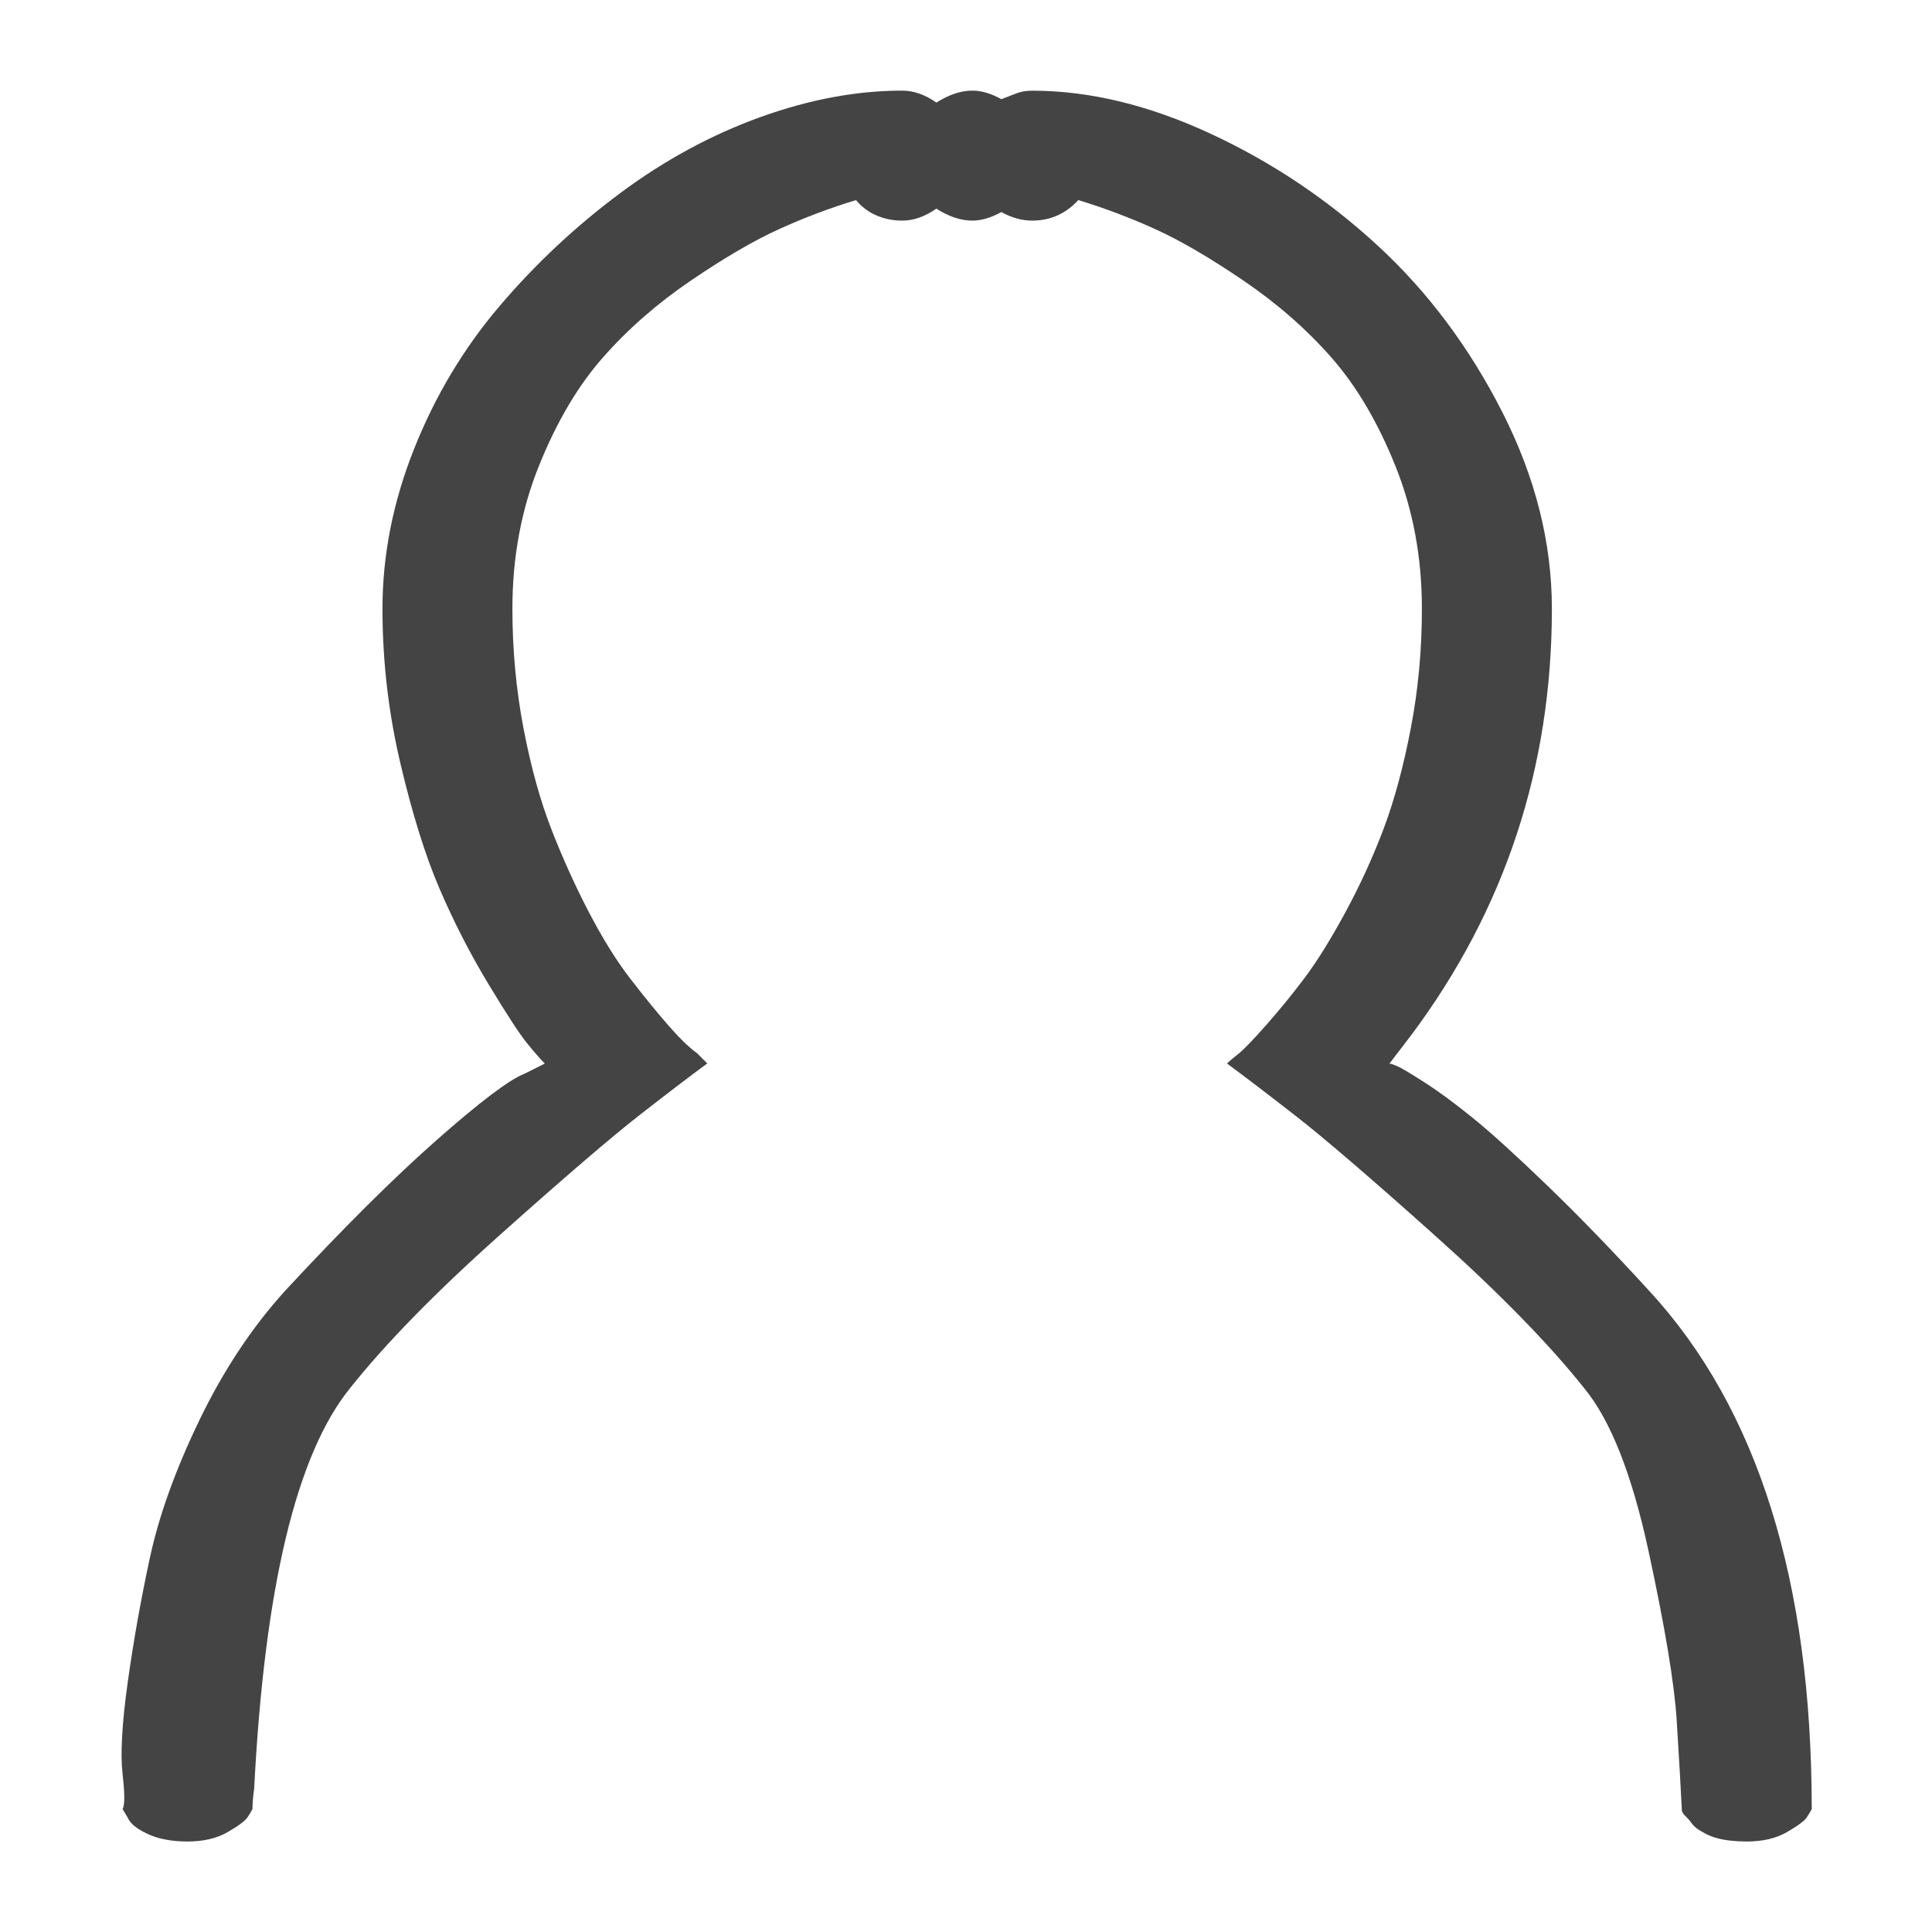 <?xml version="1.0" encoding="utf-8"?>
<!-- Generated by IcoMoon.io -->
<!DOCTYPE svg PUBLIC "-//W3C//DTD SVG 1.1//EN" "http://www.w3.org/Graphics/SVG/1.1/DTD/svg11.dtd">
<svg version="1.1" xmlns="http://www.w3.org/2000/svg" xmlns:xlink="http://www.w3.org/1999/xlink" width="32" height="32" viewBox="0 0 32 32">
<path fill="#444" d="M30.009 29.962q-0.028 0.057-0.085 0.142t-0.326 0.241-0.665 0.156q-0.142 0-0.269-0.014t-0.227-0.042-0.184-0.071-0.142-0.085-0.099-0.099-0.071-0.085l-0.057-0.057-0.028-0.057v-0.028q-0.028-0.566-0.085-1.473t-0.467-2.804-1.062-2.69q-0.878-1.104-2.478-2.535t-2.308-1.982-1.133-0.864q0.057-0.057 0.184-0.156t0.453-0.467 0.637-0.779 0.68-1.090 0.637-1.388 0.453-1.671 0.184-1.982q0-1.274-0.439-2.365t-1.062-1.798-1.458-1.274-1.458-0.85-1.274-0.481q-0.311 0.34-0.765 0.34-0.255 0-0.51-0.142-0.255 0.142-0.481 0.142-0.283 0-0.595-0.198-0.283 0.198-0.566 0.198-0.227 0-0.425-0.085t-0.34-0.255q-0.651 0.198-1.274 0.481t-1.458 0.85-1.458 1.274-1.062 1.798-0.439 2.365q0 1.020 0.184 1.982t0.467 1.685 0.623 1.373 0.68 1.090 0.623 0.765 0.481 0.467l0.17 0.17q-0.425 0.311-1.133 0.864t-2.308 1.982-2.478 2.535q-1.331 1.643-1.586 6.627-0.028 0.198-0.028 0.34-0.028 0.057-0.085 0.142t-0.326 0.241-0.665 0.156-0.665-0.127-0.326-0.269l-0.085-0.142q0.057-0.085 0-0.581t0.085-1.515 0.368-2.067 0.821-2.28 1.416-2.138q1.444-1.558 2.52-2.506t1.444-1.090l0.34-0.17q-0.113-0.113-0.297-0.34t-0.637-0.977-0.807-1.572-0.651-2.082-0.297-2.563q0-1.331 0.524-2.648t1.416-2.365 1.996-1.869 2.322-1.26 2.351-0.439q0.283 0 0.566 0.198 0.312-0.198 0.595-0.198 0.227 0 0.481 0.142 0.142-0.057 0.255-0.099t0.255-0.042q1.416 0 2.945 0.708t2.775 1.855 2.067 2.761 0.821 3.257q0 3.936-2.322 7.052l-0.368 0.481q0.028 0 0.127 0.042t0.453 0.269 0.807 0.595 1.232 1.119 1.685 1.742q2.69 2.917 2.69 8.581z"></path>
</svg>
